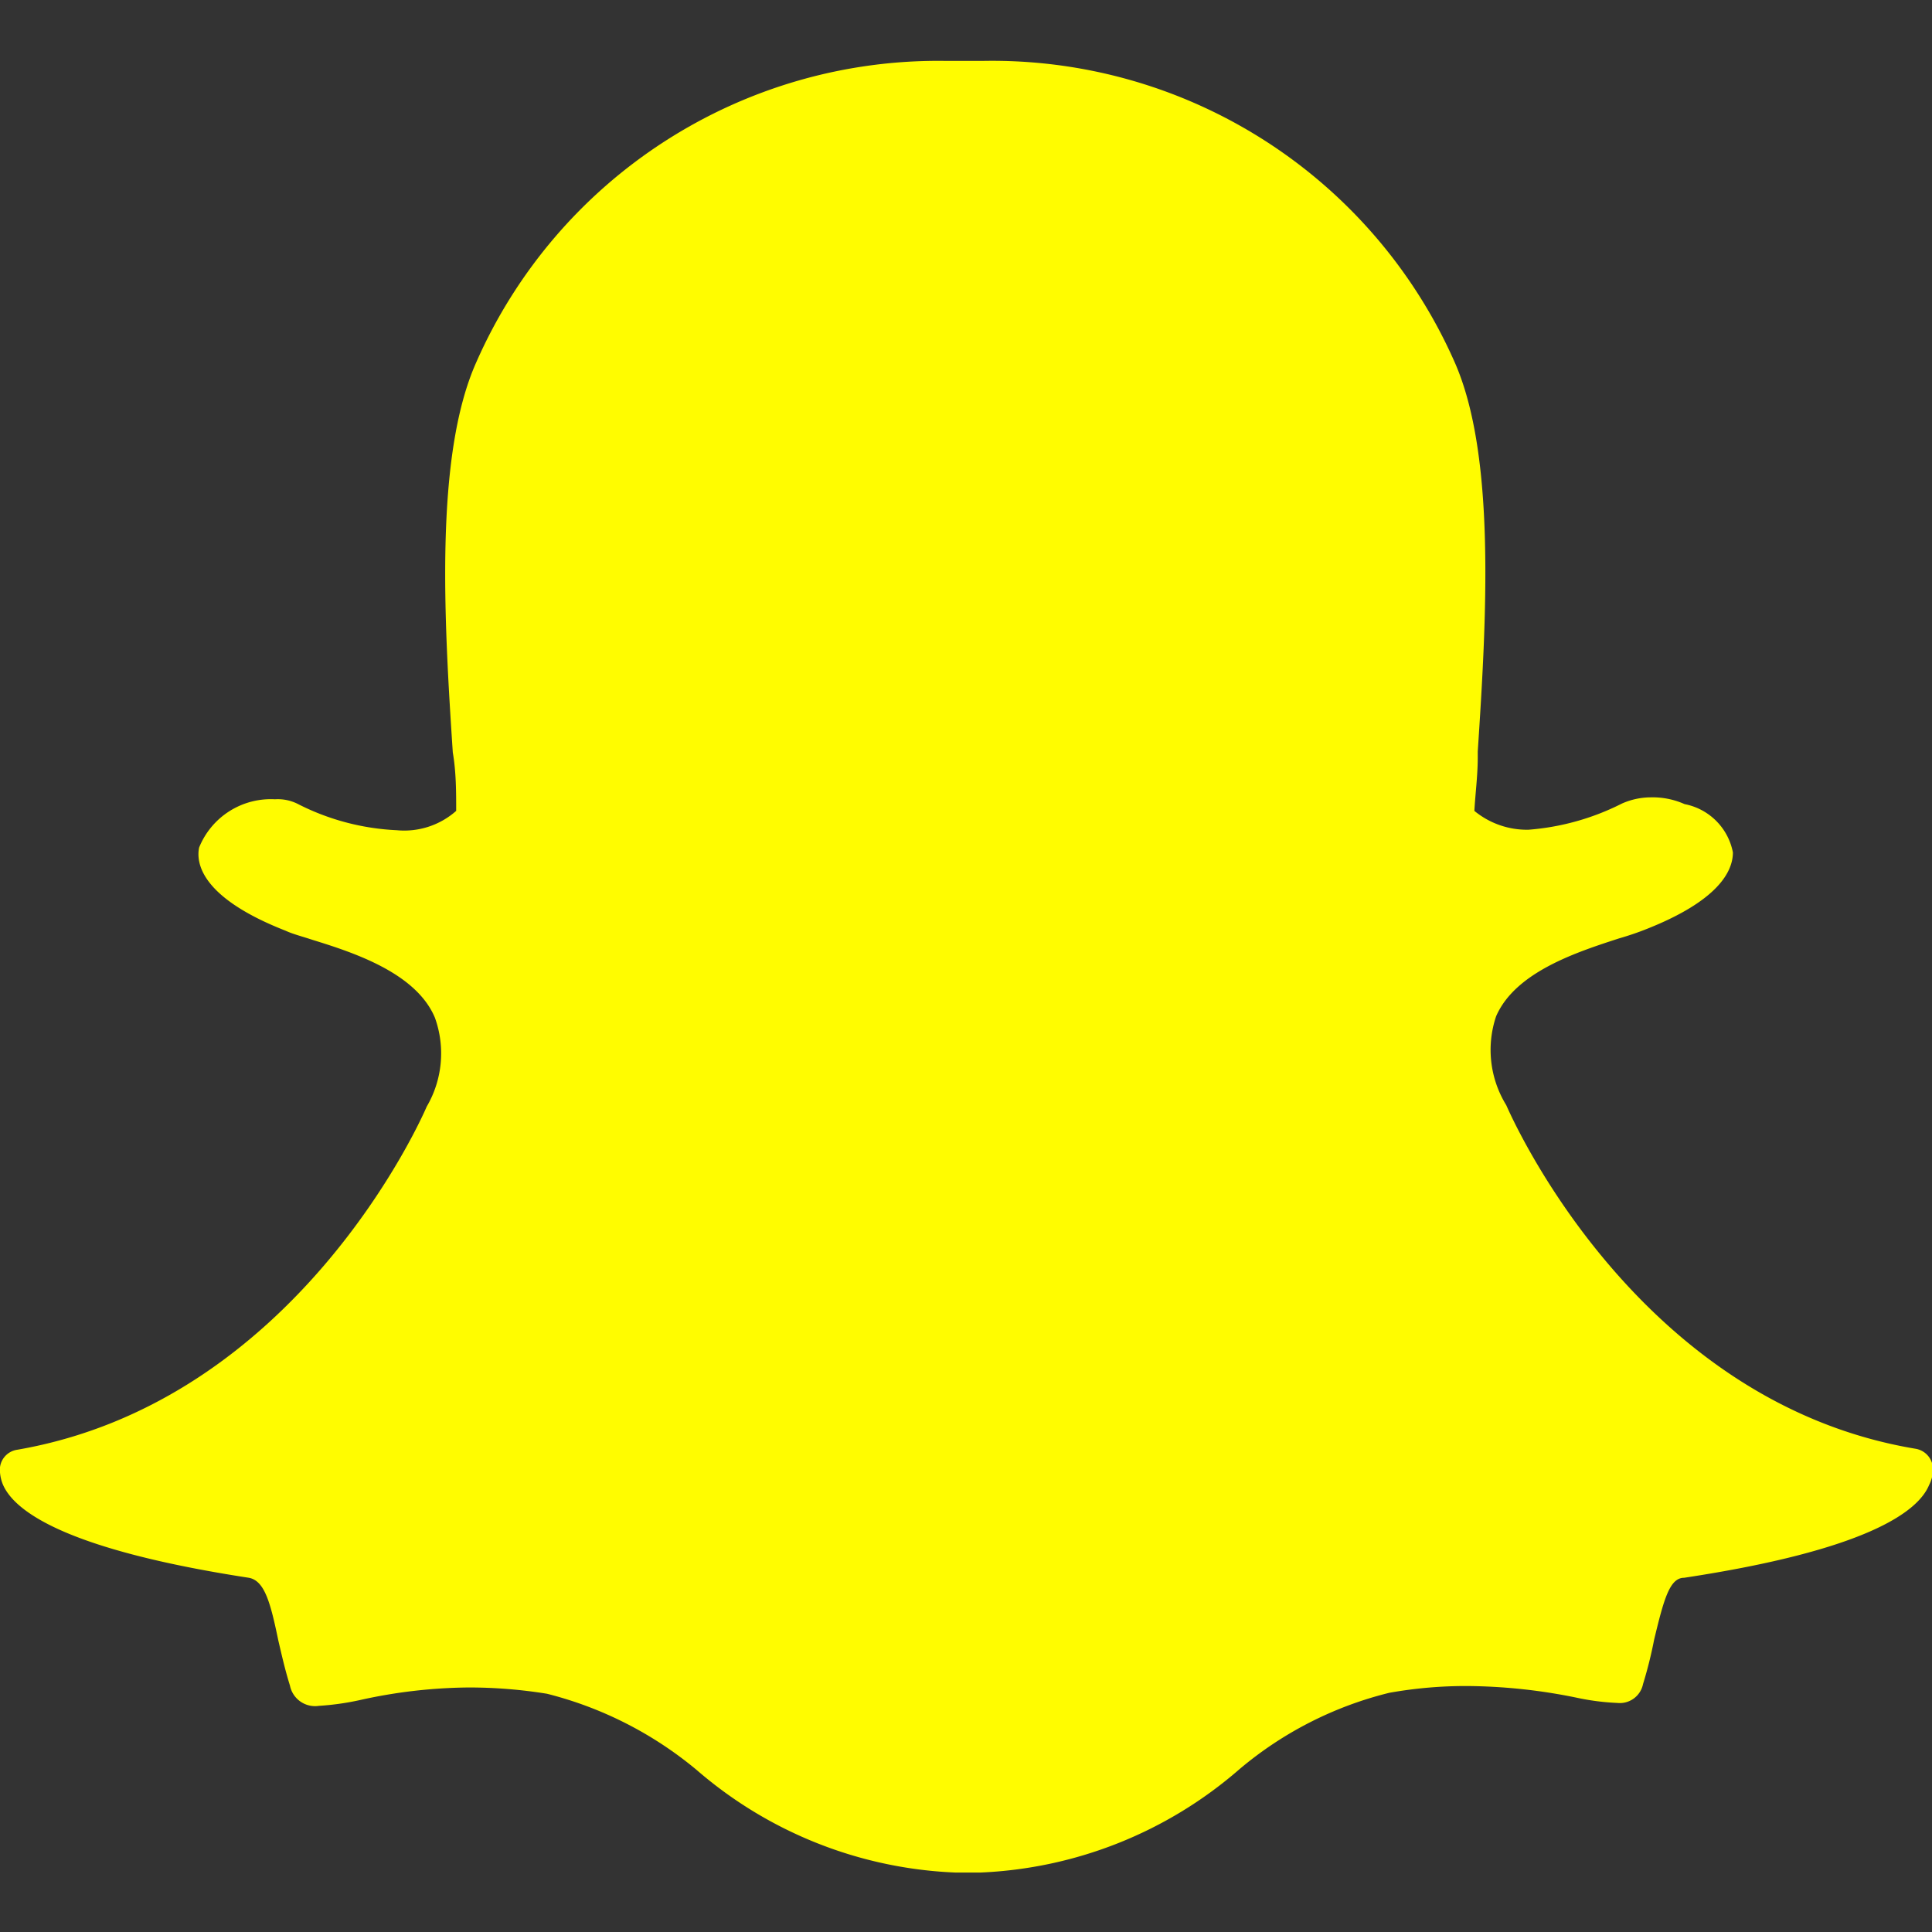 <svg xmlns="http://www.w3.org/2000/svg" viewBox="0 0 39.98 39.98"><rect x="0" y="0" width="39.98" height="39.98" fill="#333333" stroke="none"/><defs><style>.cls-1{fill:#fffc00;}.cls-2{fill:none;}</style></defs><title>SC_Color</title><g id="Layer_2" data-name="Layer 2"><g id="Layer_1-2" data-name="Layer 1"><path class="cls-1" d="M39.92,30.73c-.23.56-1.31,1.35-5.07,1.92-.3,0-.42.45-.62,1.28a8.83,8.83,0,0,1-.23.92.49.49,0,0,1-.53.39h0a5,5,0,0,1-.85-.11,11.57,11.57,0,0,0-2.25-.24,9,9,0,0,0-1.62.14,7.63,7.63,0,0,0-3.1,1.58,8.72,8.72,0,0,1-5.37,2.14h-.5a8.72,8.72,0,0,1-5.36-2.12,7.82,7.82,0,0,0-3.1-1.58,10.1,10.1,0,0,0-1.62-.13,10.69,10.69,0,0,0-2.25.26,5.53,5.53,0,0,1-.85.12A.53.53,0,0,1,6,34.88c-.1-.32-.17-.63-.24-.93-.16-.77-.28-1.24-.61-1.3C1.38,32.07.3,31.28.06,30.72A.82.82,0,0,1,0,30.47.42.42,0,0,1,.36,30c5.77-1,8.36-6.84,8.47-7.1,0,0,0,0,0,0A2.18,2.18,0,0,0,9,21.06c-.39-.93-1.69-1.35-2.53-1.61-.21-.07-.41-.12-.56-.19-1.71-.67-1.86-1.37-1.79-1.72a1.6,1.6,0,0,1,1.57-1,.92.92,0,0,1,.46.09,5,5,0,0,0,2.06.55,1.62,1.62,0,0,0,1.23-.4c0-.39,0-.8-.07-1.21-.18-2.73-.38-6.12.48-8.06a10.44,10.44,0,0,1,9.7-6.25h.8A10.46,10.46,0,0,1,30.1,7.49c.86,1.94.66,5.33.48,8.06v.12c0,.38-.05.75-.07,1.11a1.71,1.71,0,0,0,1.12.39,5.15,5.15,0,0,0,1.93-.54,1.48,1.48,0,0,1,.6-.13,1.62,1.62,0,0,1,.7.14h0a1.26,1.26,0,0,1,1,1c0,.39-.3,1-1.8,1.59-.15.06-.35.13-.56.19-.86.28-2.14.69-2.54,1.61a2.18,2.18,0,0,0,.21,1.84s0,0,0,0c.11.25,2.7,6.15,8.47,7.11a.43.43,0,0,1,.36.43A.71.71,0,0,1,39.92,30.73Z"/><rect class="cls-2" width="39.98" height="39.98"/></g></g></svg>